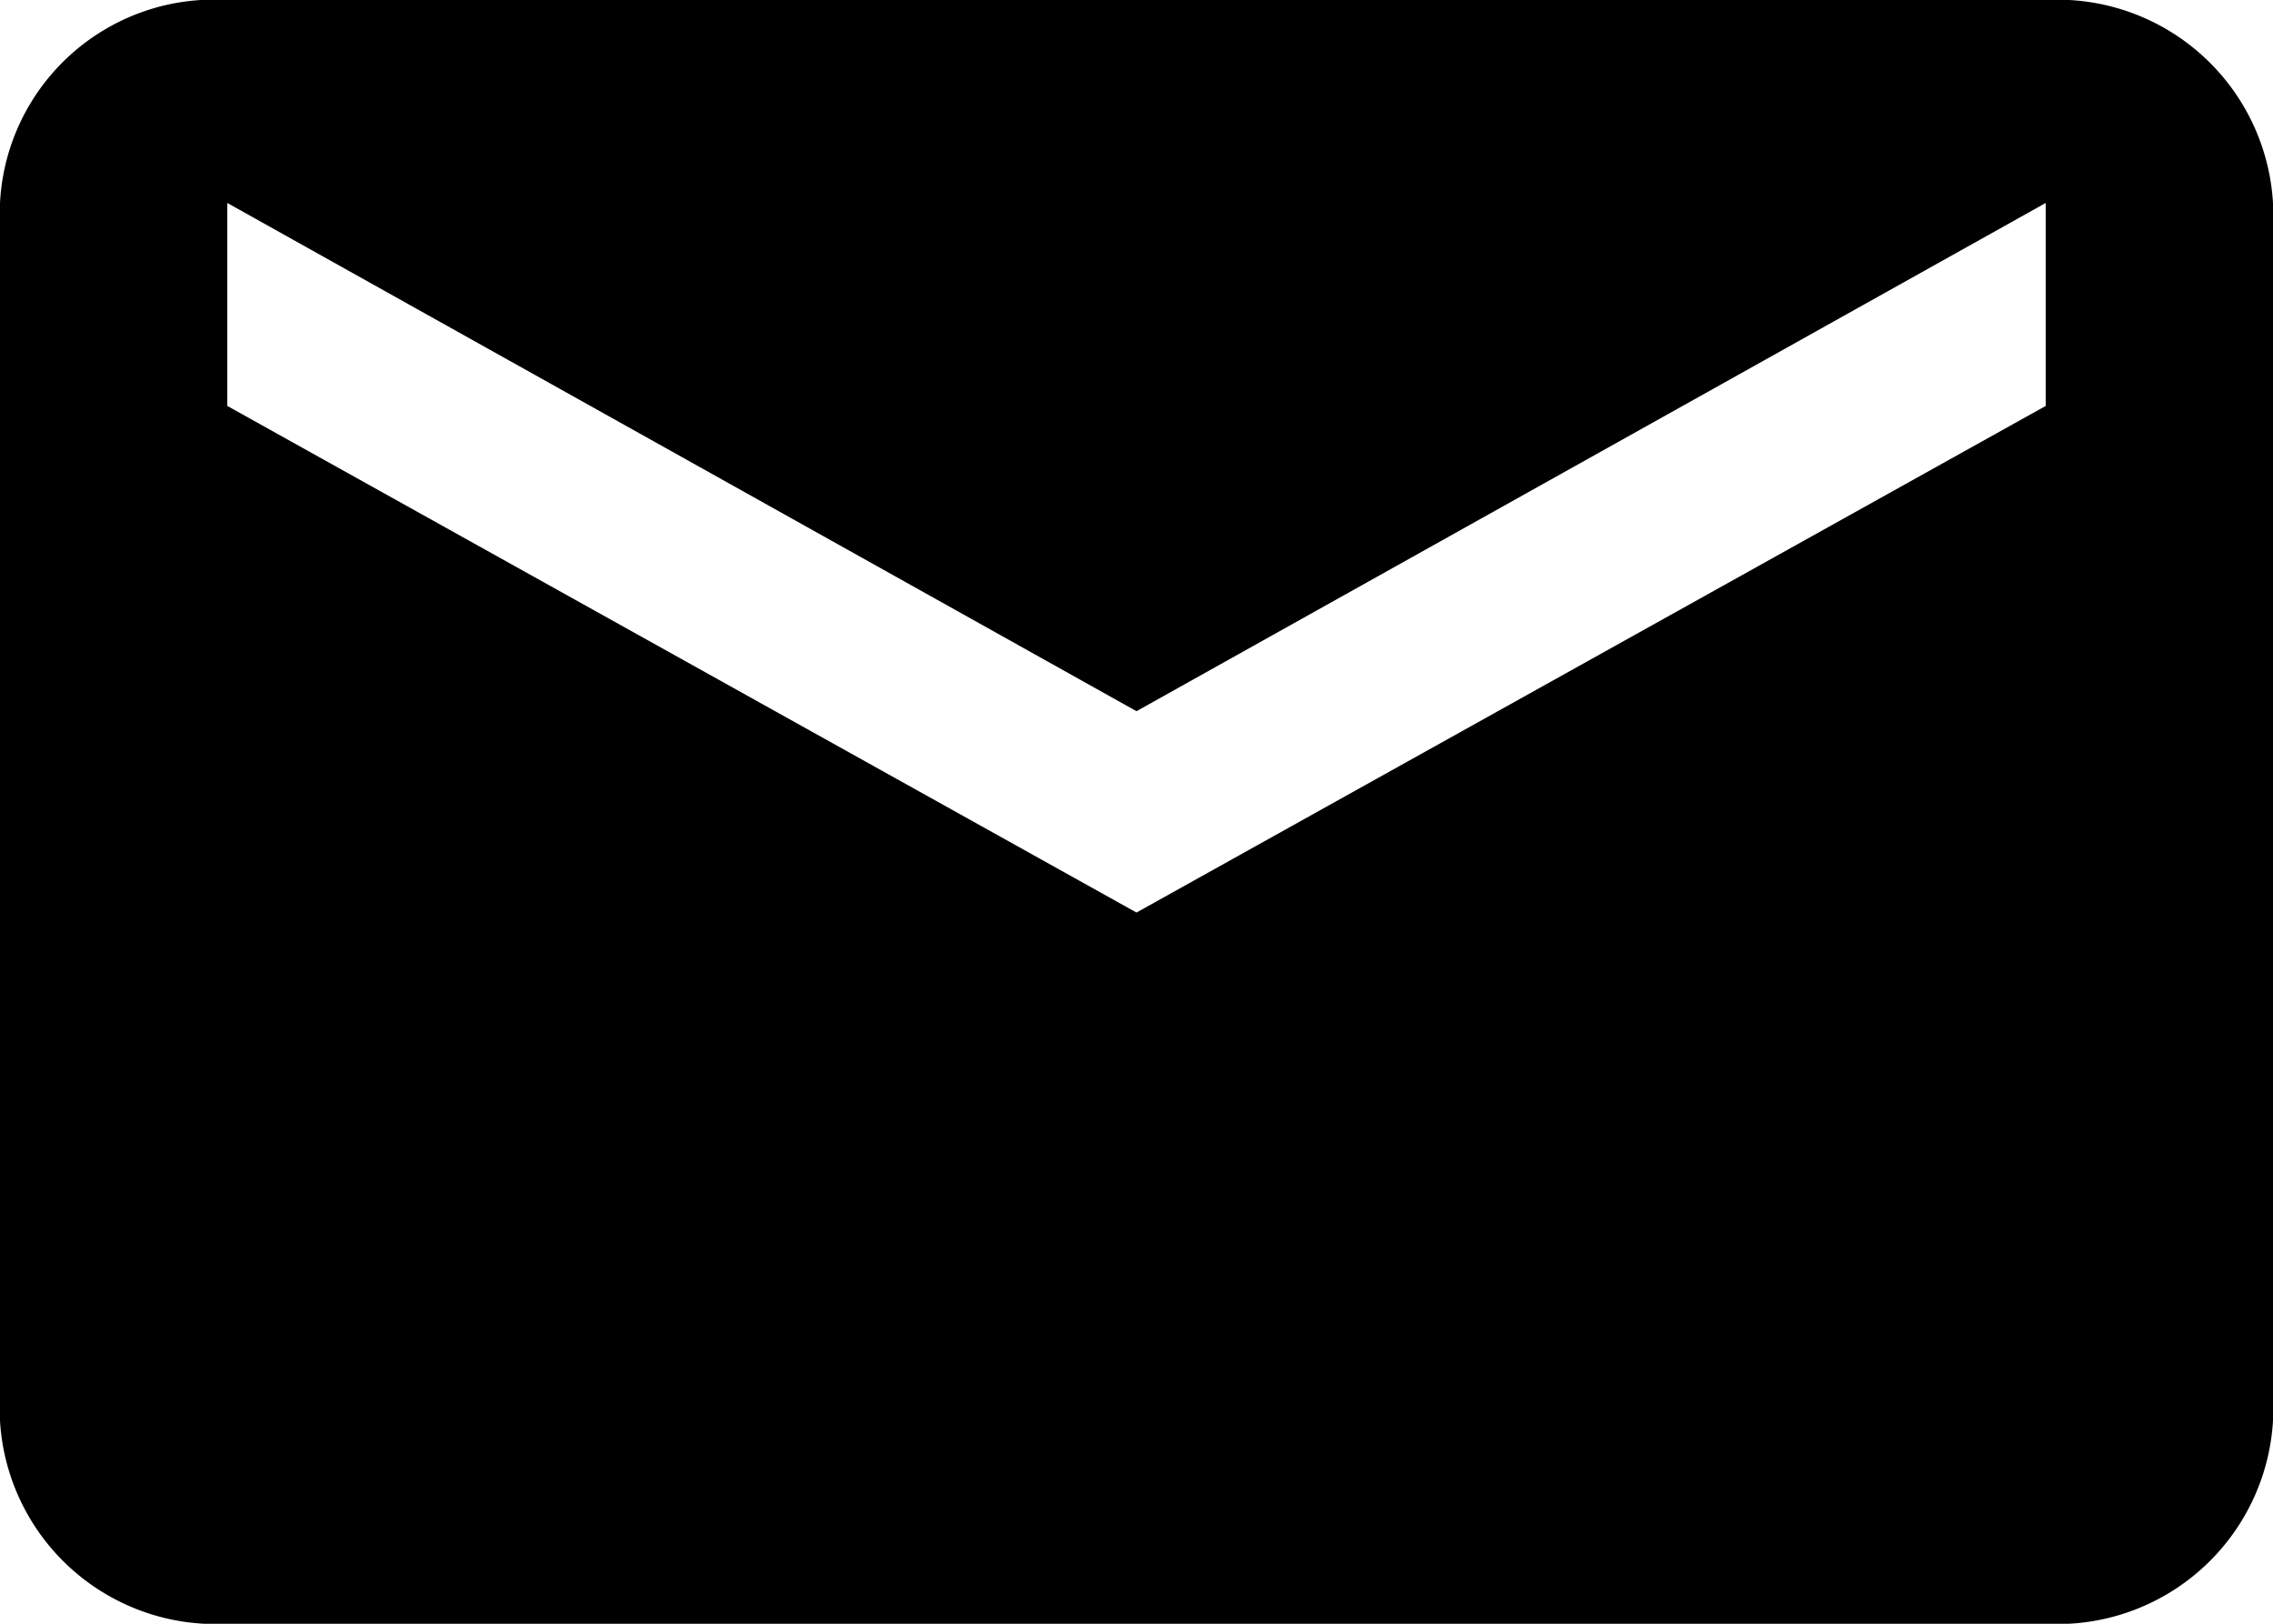 <svg id="Layer_1" data-name="Layer 1" xmlns="http://www.w3.org/2000/svg" viewBox="0 0 14 10"><title>envelope</title><path d="M12.6,0H1.4A1.32,1.32,0,0,0,0,1.25v7.5A1.33,1.33,0,0,0,1.4,10H12.6A1.33,1.33,0,0,0,14,8.75V1.25A1.33,1.33,0,0,0,12.6,0Zm0,2.5L7,5.62,1.4,2.5V1.25L7,4.38l5.6-3.13Z"/></svg>